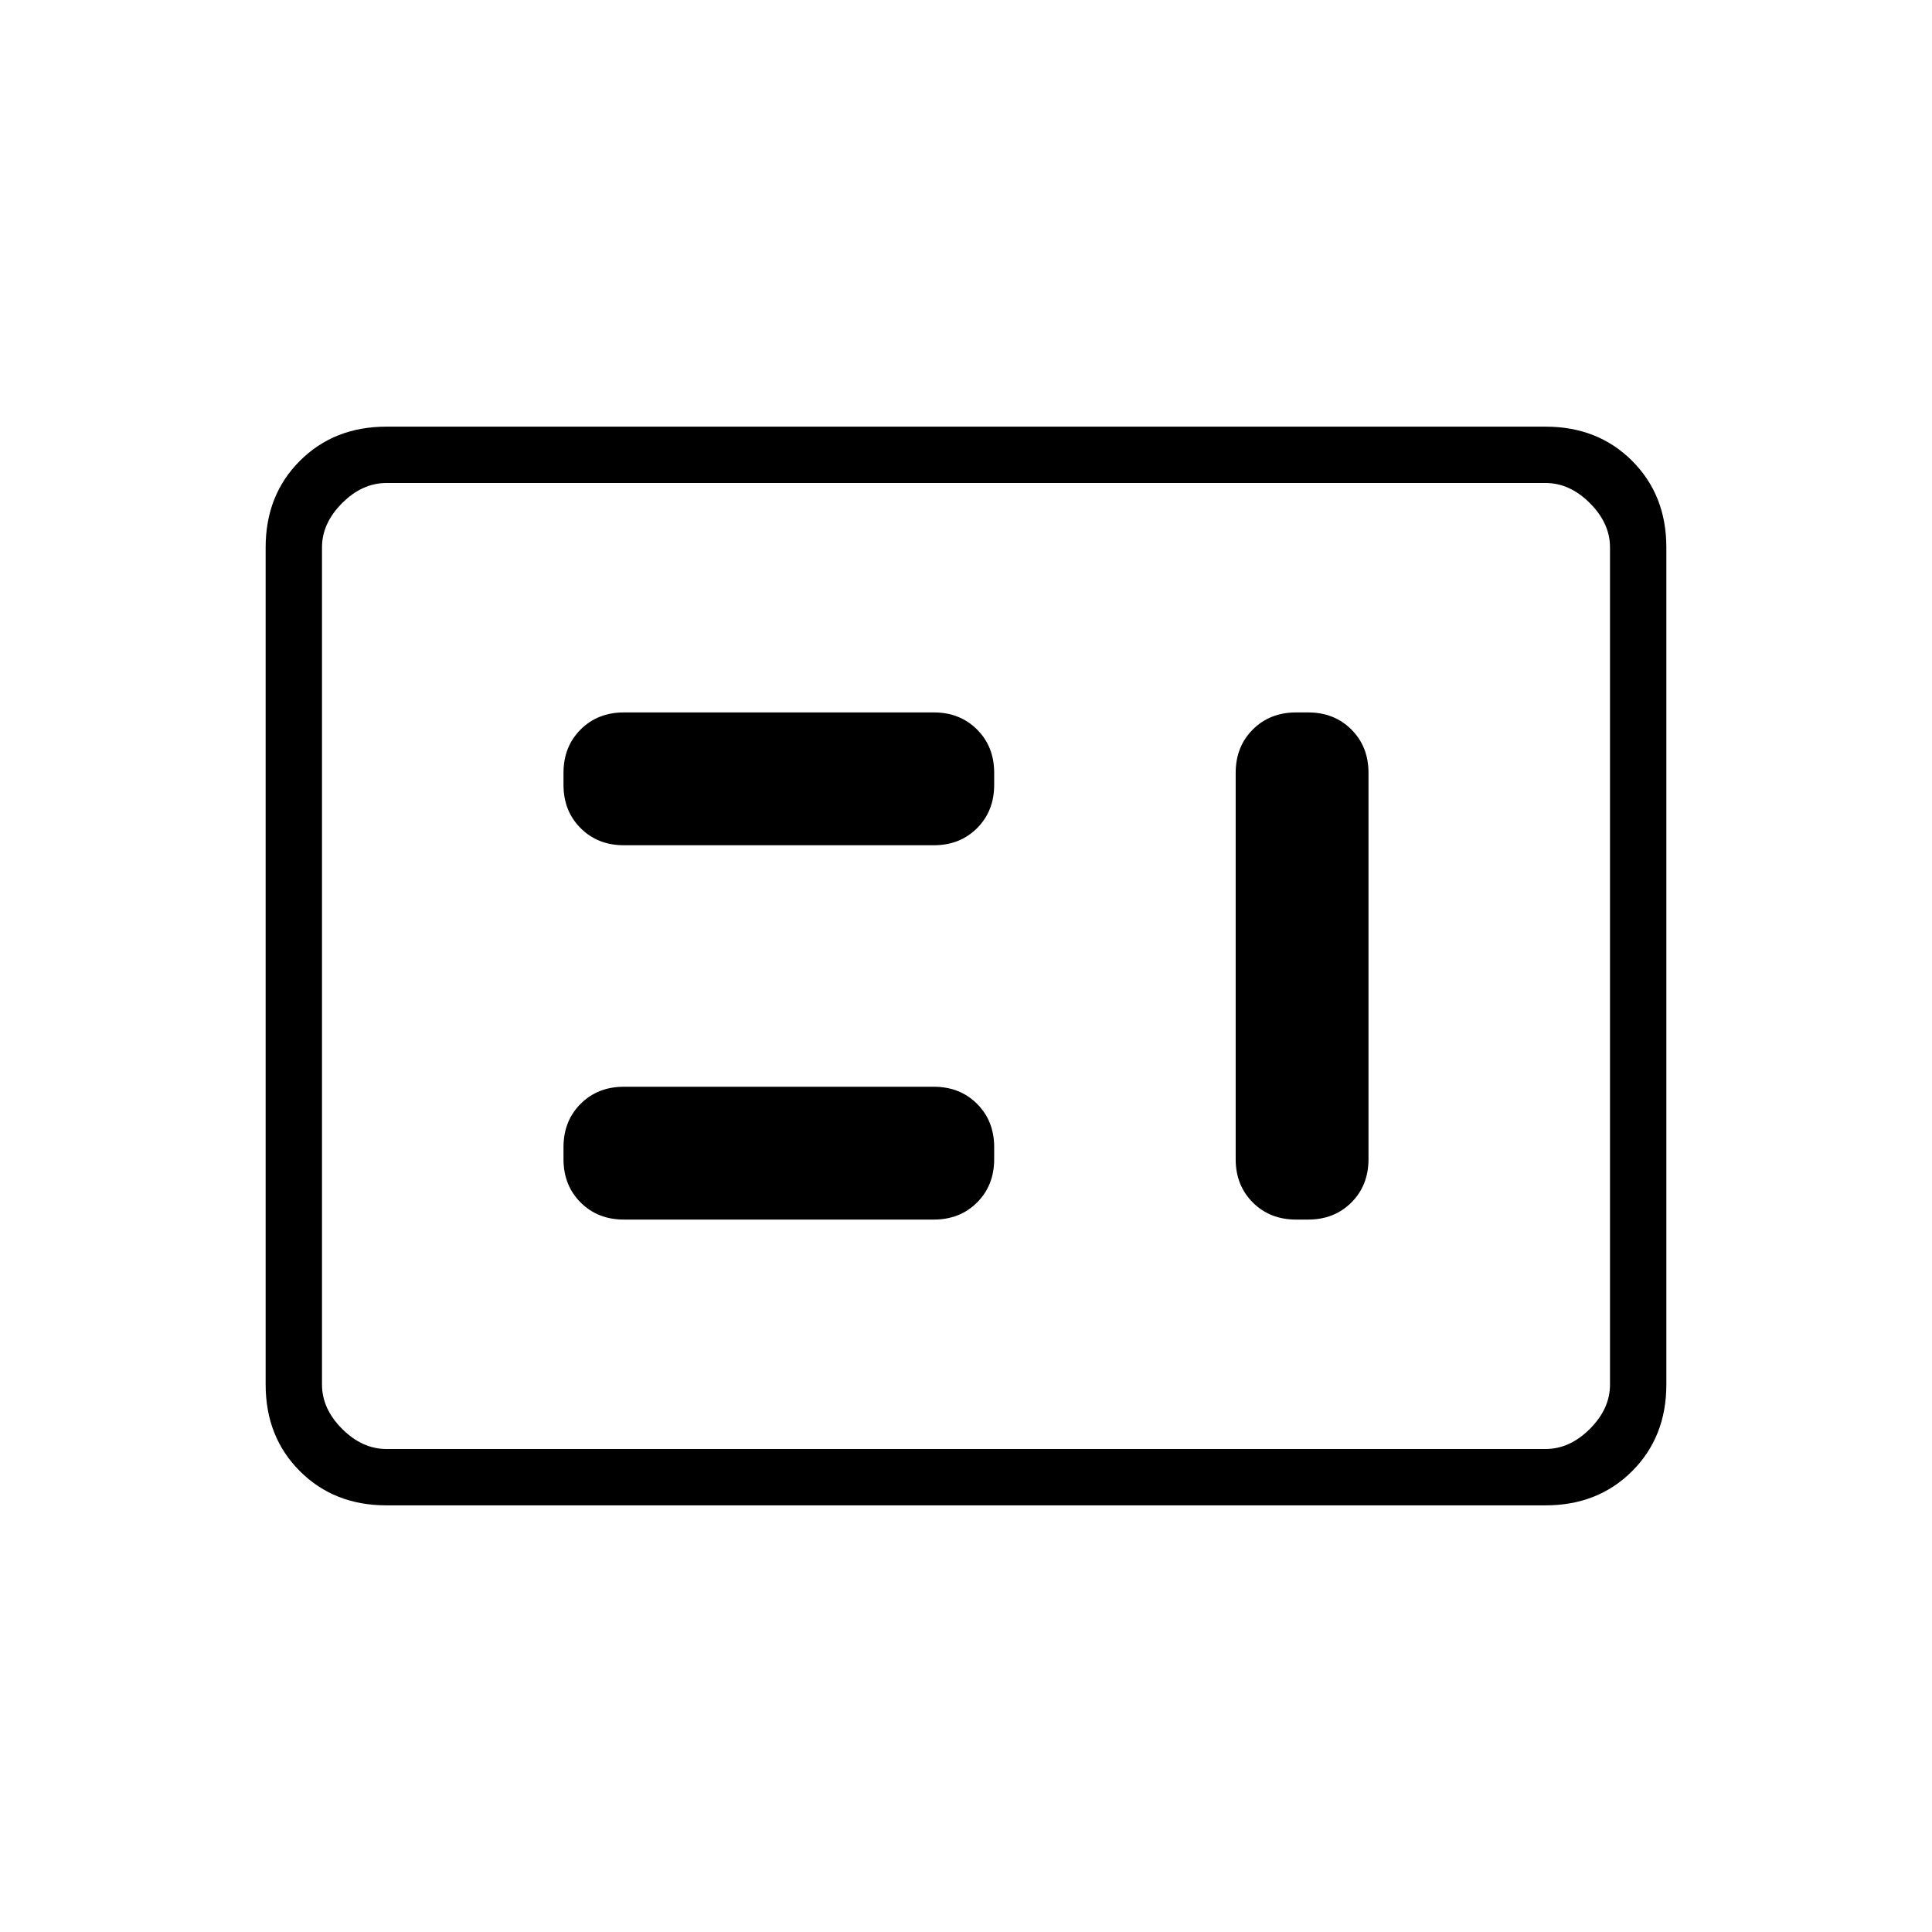 <svg xmlns="http://www.w3.org/2000/svg" height="24" viewBox="0 -960 960 960" width="24"><path d="M310-354h154q13 0 21.5-8.5T494-384v-6q0-13-8.5-21.5T464-420H310q-13 0-21.5 8.5T280-390v6q0 13 8.5 21.5T310-354Zm334 0h6q13 0 21.5-8.5T680-384v-192q0-13-8.5-21.5T650-606h-6q-13 0-21.5 8.5T614-576v192q0 13 8.5 21.5T644-354ZM310-540h154q13 0 21.5-8.5T494-570v-6q0-13-8.5-21.5T464-606H310q-13 0-21.5 8.5T280-576v6q0 13 8.5 21.5T310-540ZM192-212q-26 0-43-17t-17-43v-416q0-26 17-43t43-17h576q26 0 43 17t17 43v416q0 26-17 43t-43 17H192Zm0-28h576q12 0 22-10t10-22v-416q0-12-10-22t-22-10H192q-12 0-22 10t-10 22v416q0 12 10 22t22 10Zm-32 0v-480 480Z"/></svg>